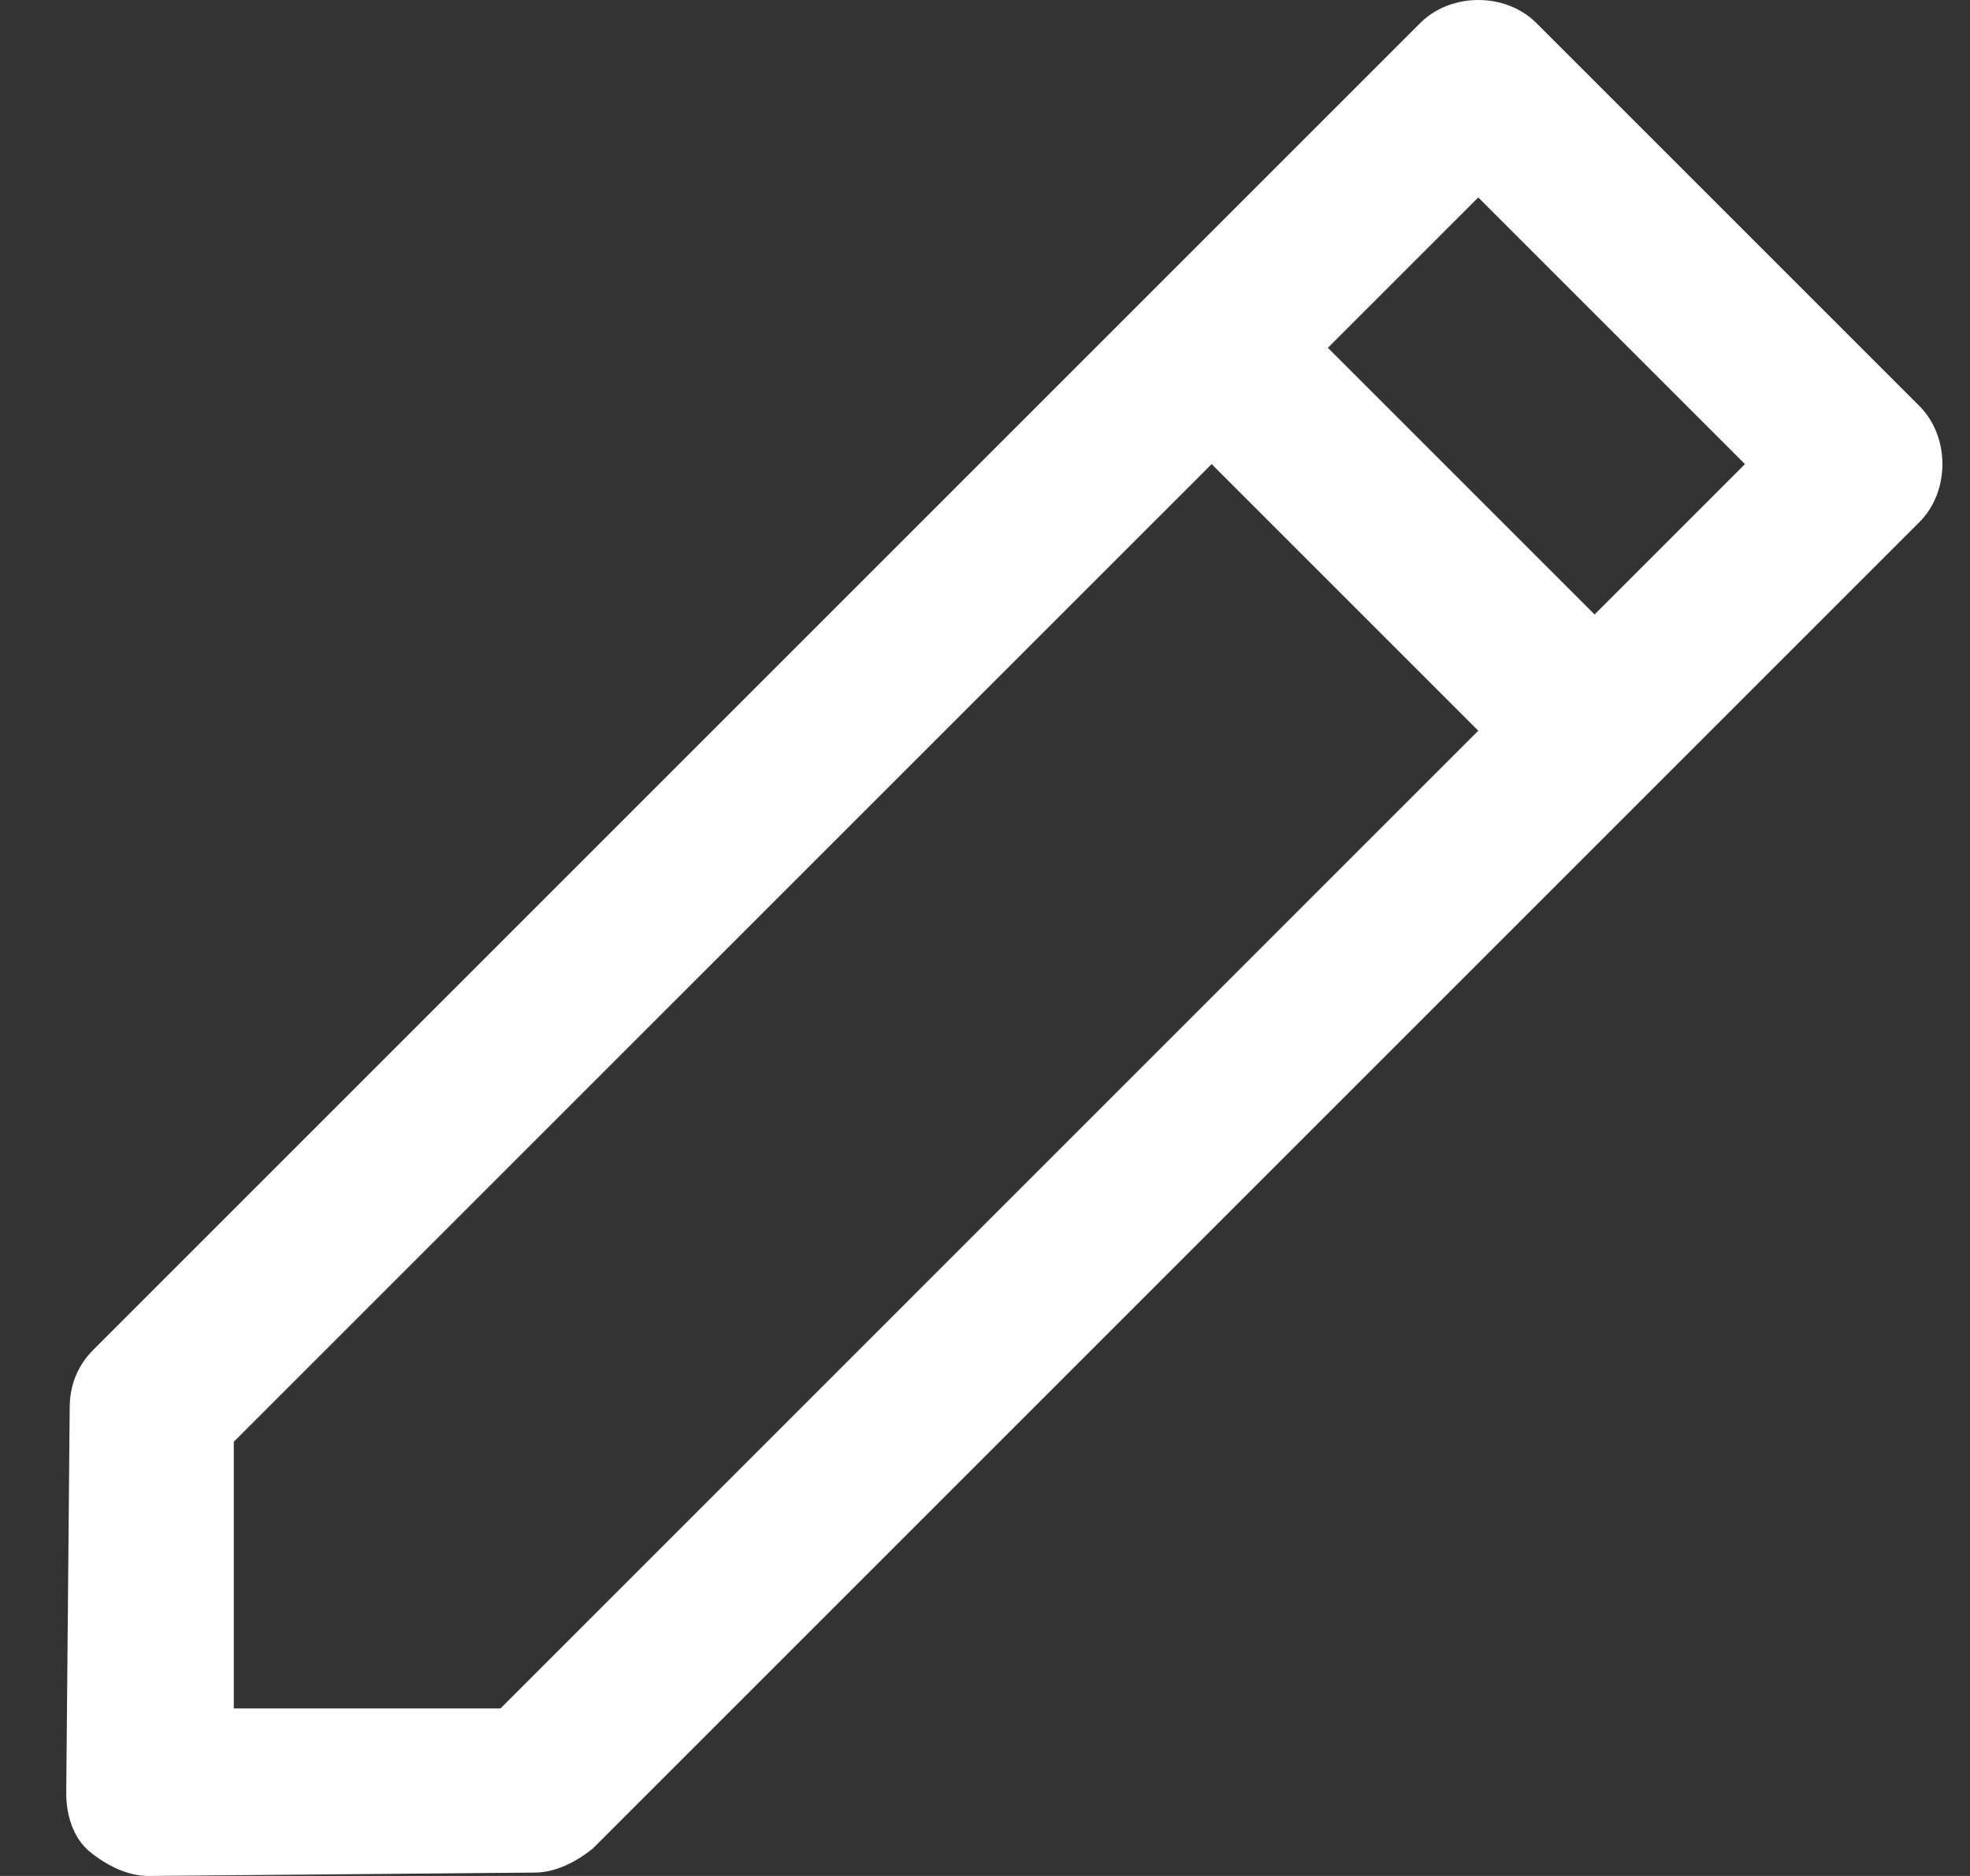 <svg width="21" height="20" viewBox="0 0 21 20" fill="none" xmlns="http://www.w3.org/2000/svg">
<rect x="0" y="0" width="21" height="20" fill="#333333" stroke="none"/>
<path d="M0.743 15.007L0.706 19.125C0.706 19.344 0.779 19.599 0.961 19.745C1.143 19.891 1.362 20 1.581 20L5.699 19.964C5.918 19.964 6.137 19.854 6.319 19.708L20.46 5.567C20.788 5.239 20.788 4.656 20.46 4.328L16.378 0.246C16.05 -0.082 15.467 -0.082 15.139 0.246L12.296 3.089L0.998 14.387C0.815 14.569 0.743 14.788 0.743 15.007ZM18.601 4.948L16.998 6.551L14.155 3.708L15.758 2.105L18.601 4.948ZM2.492 15.371L12.916 4.948L15.758 7.79L5.335 18.214H2.492V15.371Z" fill="white"/>
</svg>
